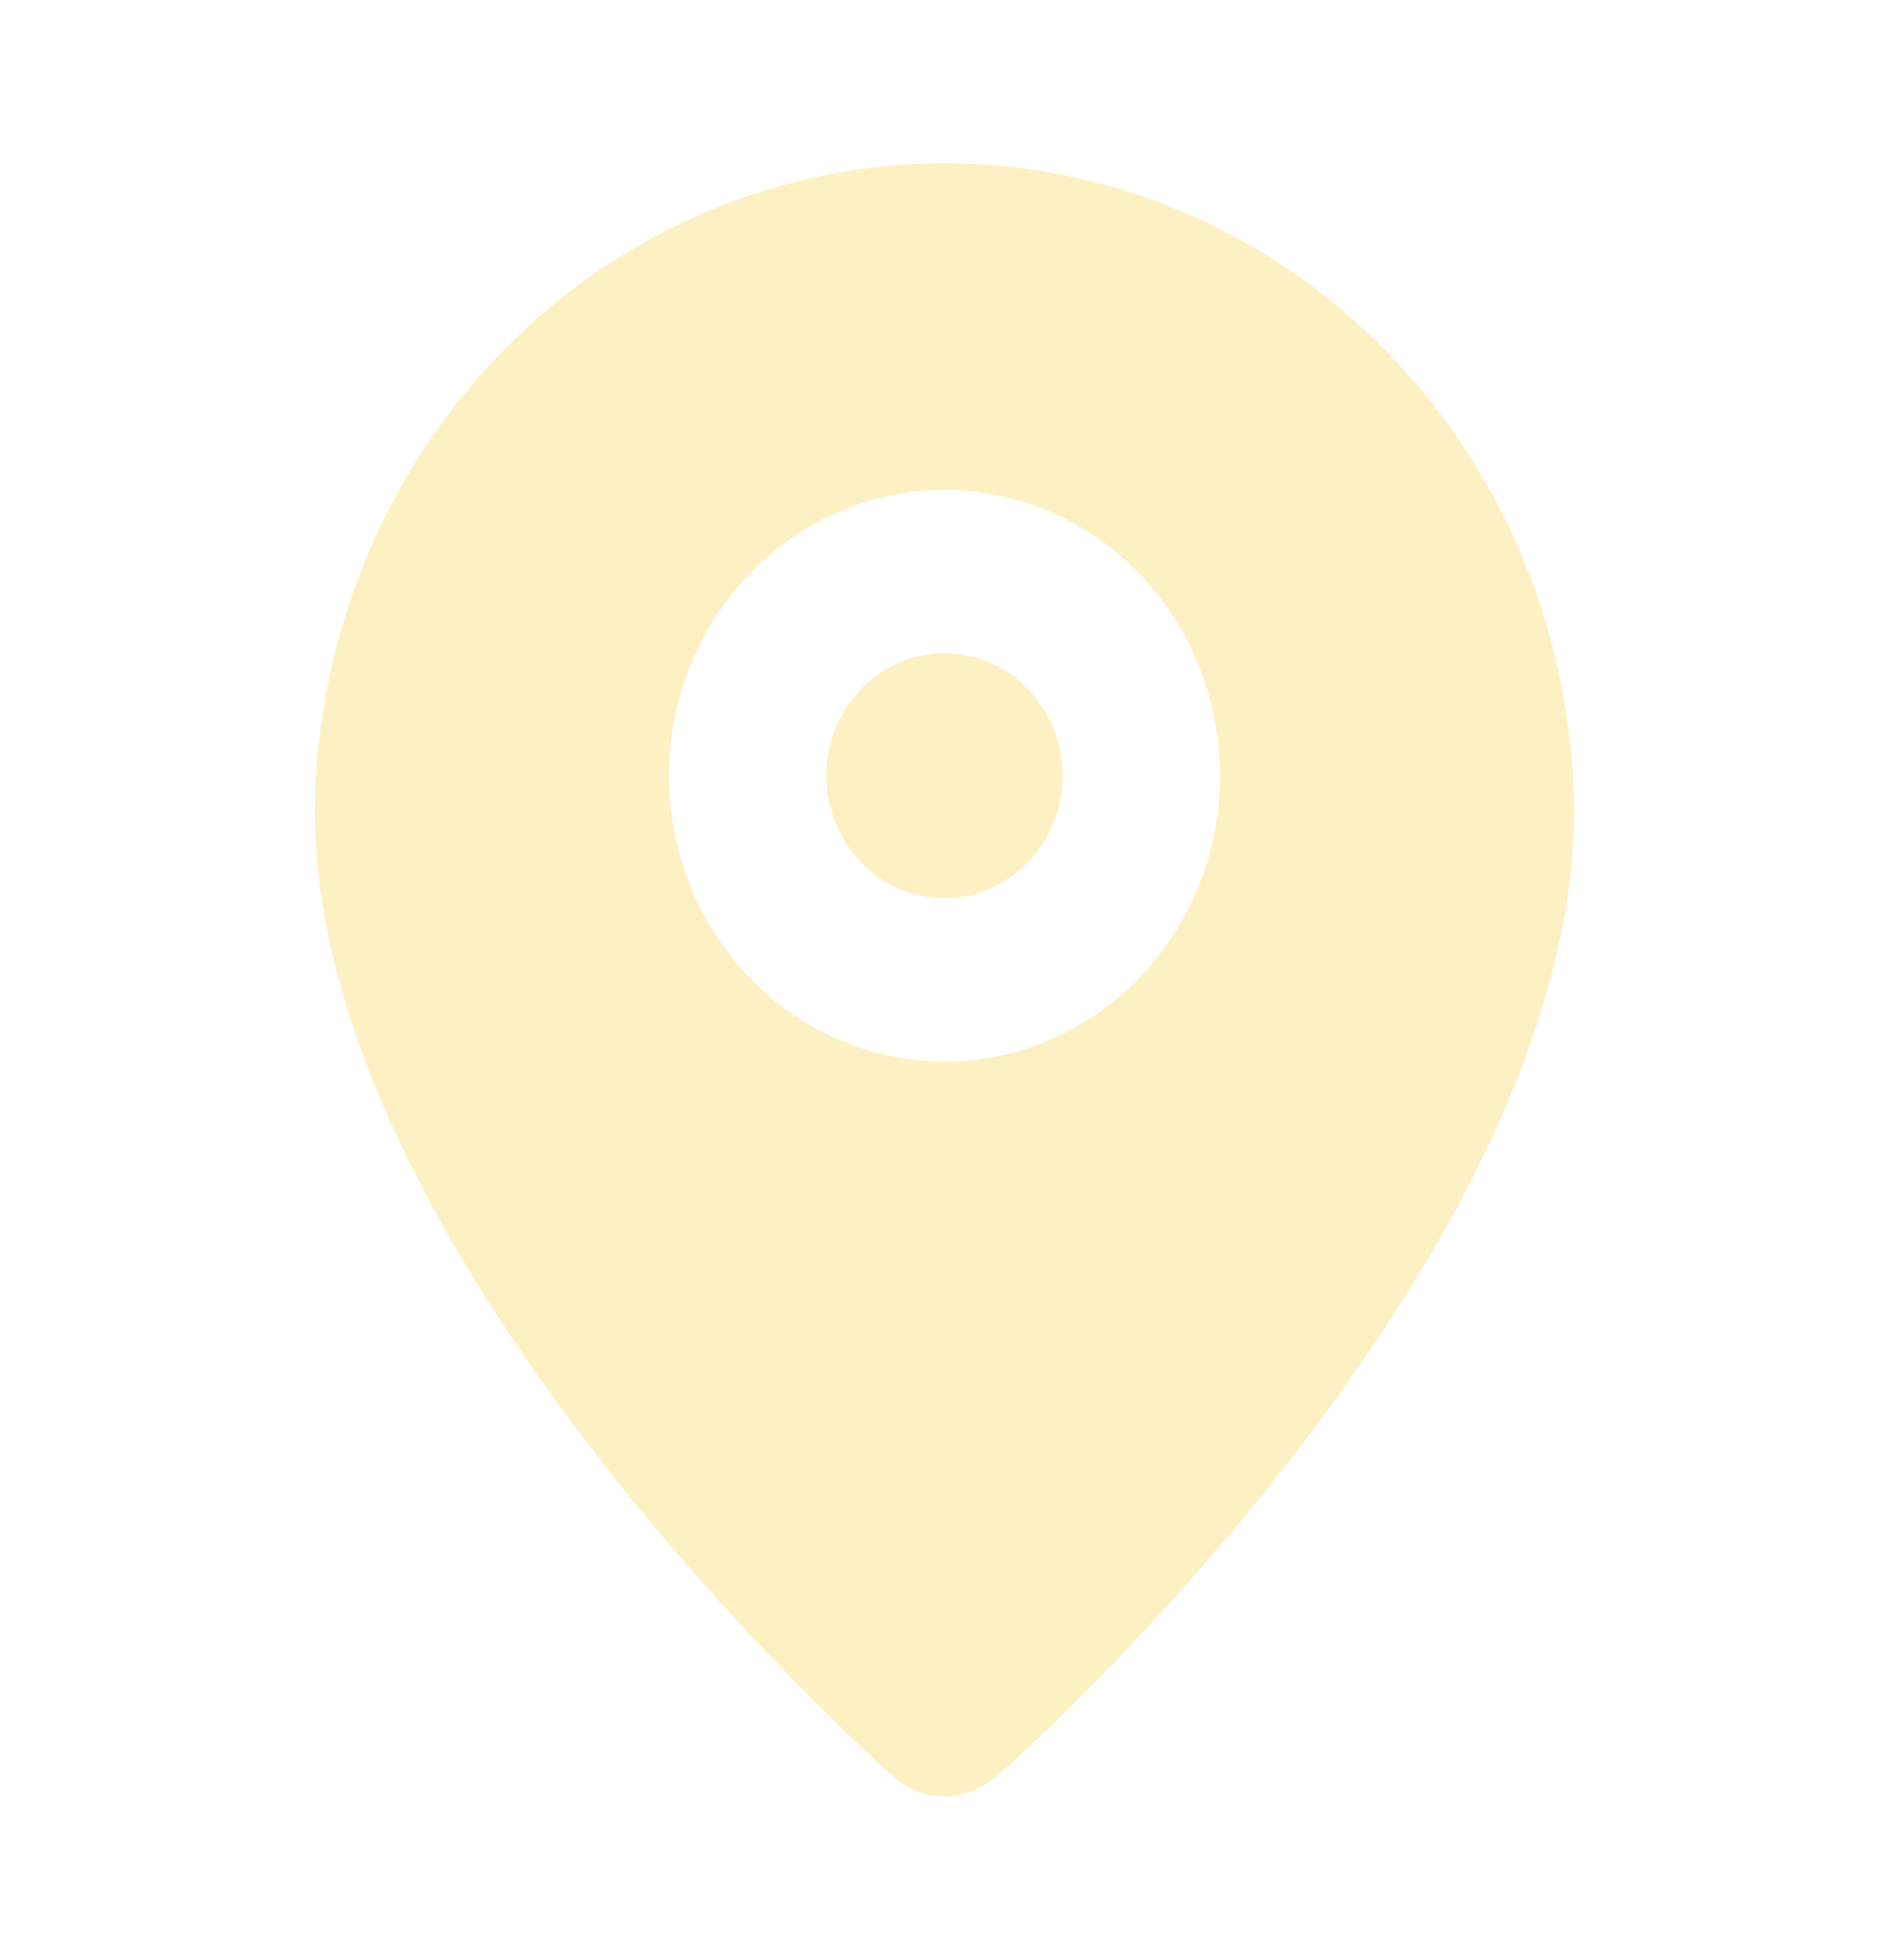 <svg width="27" height="28" viewBox="0 0 27 28" fill="none" xmlns="http://www.w3.org/2000/svg">
<path d="M13.5 12.833C14.432 12.833 15.188 12.05 15.188 11.083C15.188 10.117 14.432 9.333 13.5 9.333C12.568 9.333 11.812 10.117 11.812 11.083C11.812 12.05 12.568 12.833 13.5 12.833Z" fill="#FCE389" fill-opacity="0.5"/>
<path d="M13.5 2.333C11.129 2.333 8.853 3.304 7.168 5.034C5.482 6.764 4.524 9.114 4.5 11.573C4.5 17.967 12.431 25.083 12.769 25.387C12.973 25.567 13.232 25.667 13.5 25.667C13.768 25.667 14.027 25.567 14.231 25.387C14.625 25.083 22.5 17.967 22.5 11.573C22.476 9.114 21.518 6.764 19.832 5.034C18.147 3.304 15.871 2.333 13.5 2.333ZM13.5 15.167C12.721 15.167 11.96 14.927 11.312 14.479C10.665 14.03 10.16 13.392 9.862 12.646C9.564 11.9 9.486 11.079 9.638 10.287C9.79 9.495 10.165 8.767 10.716 8.196C11.266 7.625 11.968 7.236 12.732 7.078C13.496 6.921 14.287 7.002 15.007 7.311C15.726 7.62 16.341 8.143 16.774 8.815C17.207 9.486 17.438 10.276 17.438 11.083C17.438 12.166 17.023 13.205 16.284 13.971C15.546 14.736 14.544 15.167 13.5 15.167Z" fill="#FCE389" fill-opacity="0.5"/>
</svg>
